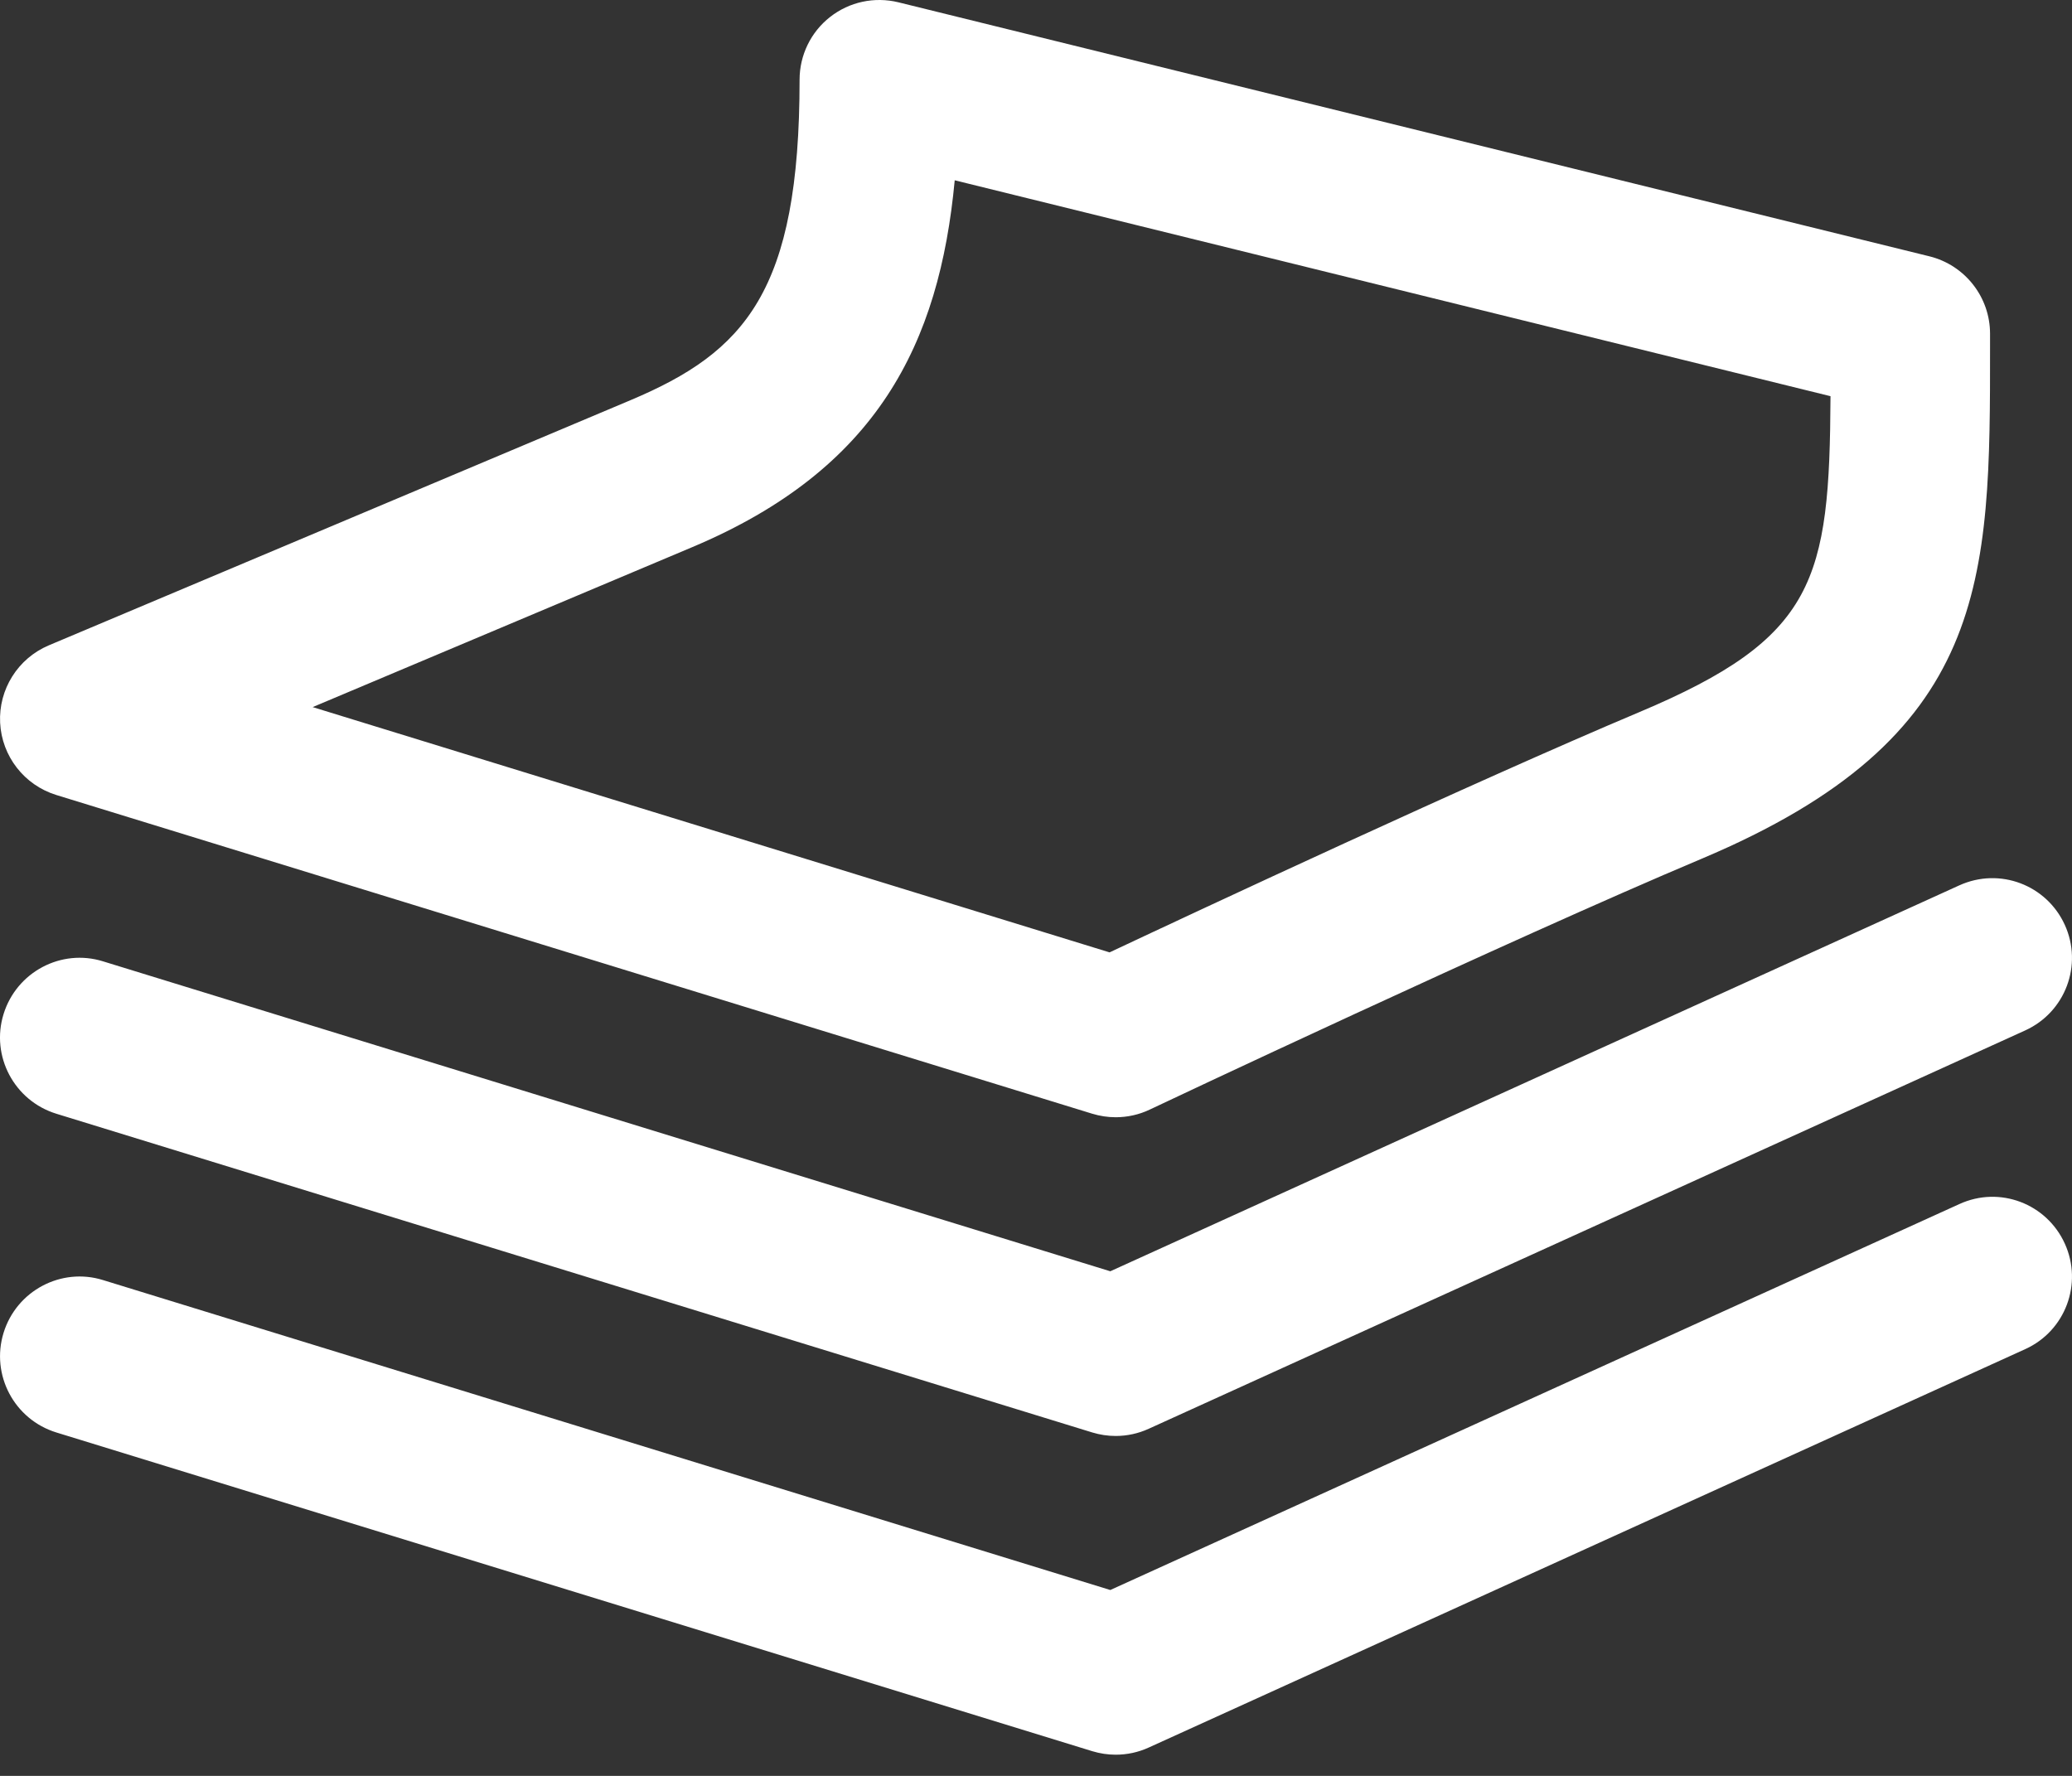<svg width="49" height="42" viewBox="0 0 49 42" fill="none" xmlns="http://www.w3.org/2000/svg">
<rect x="0" y="0" width="49" height="42" fill="#333333" stroke="none"/>
<path d="M48.83 29.412C49.261 30.36 48.843 31.477 47.895 31.907L27.165 41.33C26.918 41.443 26.652 41.499 26.385 41.499C26.198 41.499 26.012 41.471 25.831 41.416L1.332 33.878C0.337 33.571 -0.221 32.516 0.084 31.523C0.39 30.527 1.447 29.964 2.44 30.275L26.257 37.604L46.335 28.477C47.292 28.038 48.402 28.468 48.83 29.412ZM26.257 30.066L2.44 22.737C1.447 22.426 0.391 22.989 0.084 23.984C-0.223 24.977 0.337 26.033 1.332 26.34L25.831 33.878C26.012 33.933 26.198 33.961 26.385 33.961C26.652 33.961 26.918 33.904 27.165 33.791L47.895 24.369C48.843 23.937 49.261 22.822 48.83 21.874C48.4 20.93 47.292 20.505 46.335 20.939L26.257 30.066ZM0.003 17.094C-0.036 16.303 0.423 15.572 1.153 15.263L14.912 9.464C17.62 8.322 18.909 6.897 18.909 1.884C18.909 1.306 19.175 0.757 19.631 0.401C20.087 0.043 20.68 -0.083 21.244 0.054L45.628 6.062C46.468 6.27 47.062 7.025 47.062 7.892V8.179C47.064 13.753 47.066 17.434 40.238 20.311C35.668 22.237 27.273 26.201 27.19 26.242C26.937 26.363 26.66 26.423 26.385 26.423C26.198 26.423 26.012 26.395 25.831 26.34L1.332 18.802C0.574 18.568 0.043 17.886 0.003 17.094ZM7.394 16.723L26.24 22.524C28.335 21.538 34.837 18.498 38.772 16.84C42.939 15.084 43.267 13.732 43.289 9.37L22.578 4.264C22.214 8.132 20.748 11.094 16.378 12.937L7.394 16.723Z" fill="white"/>
</svg>

